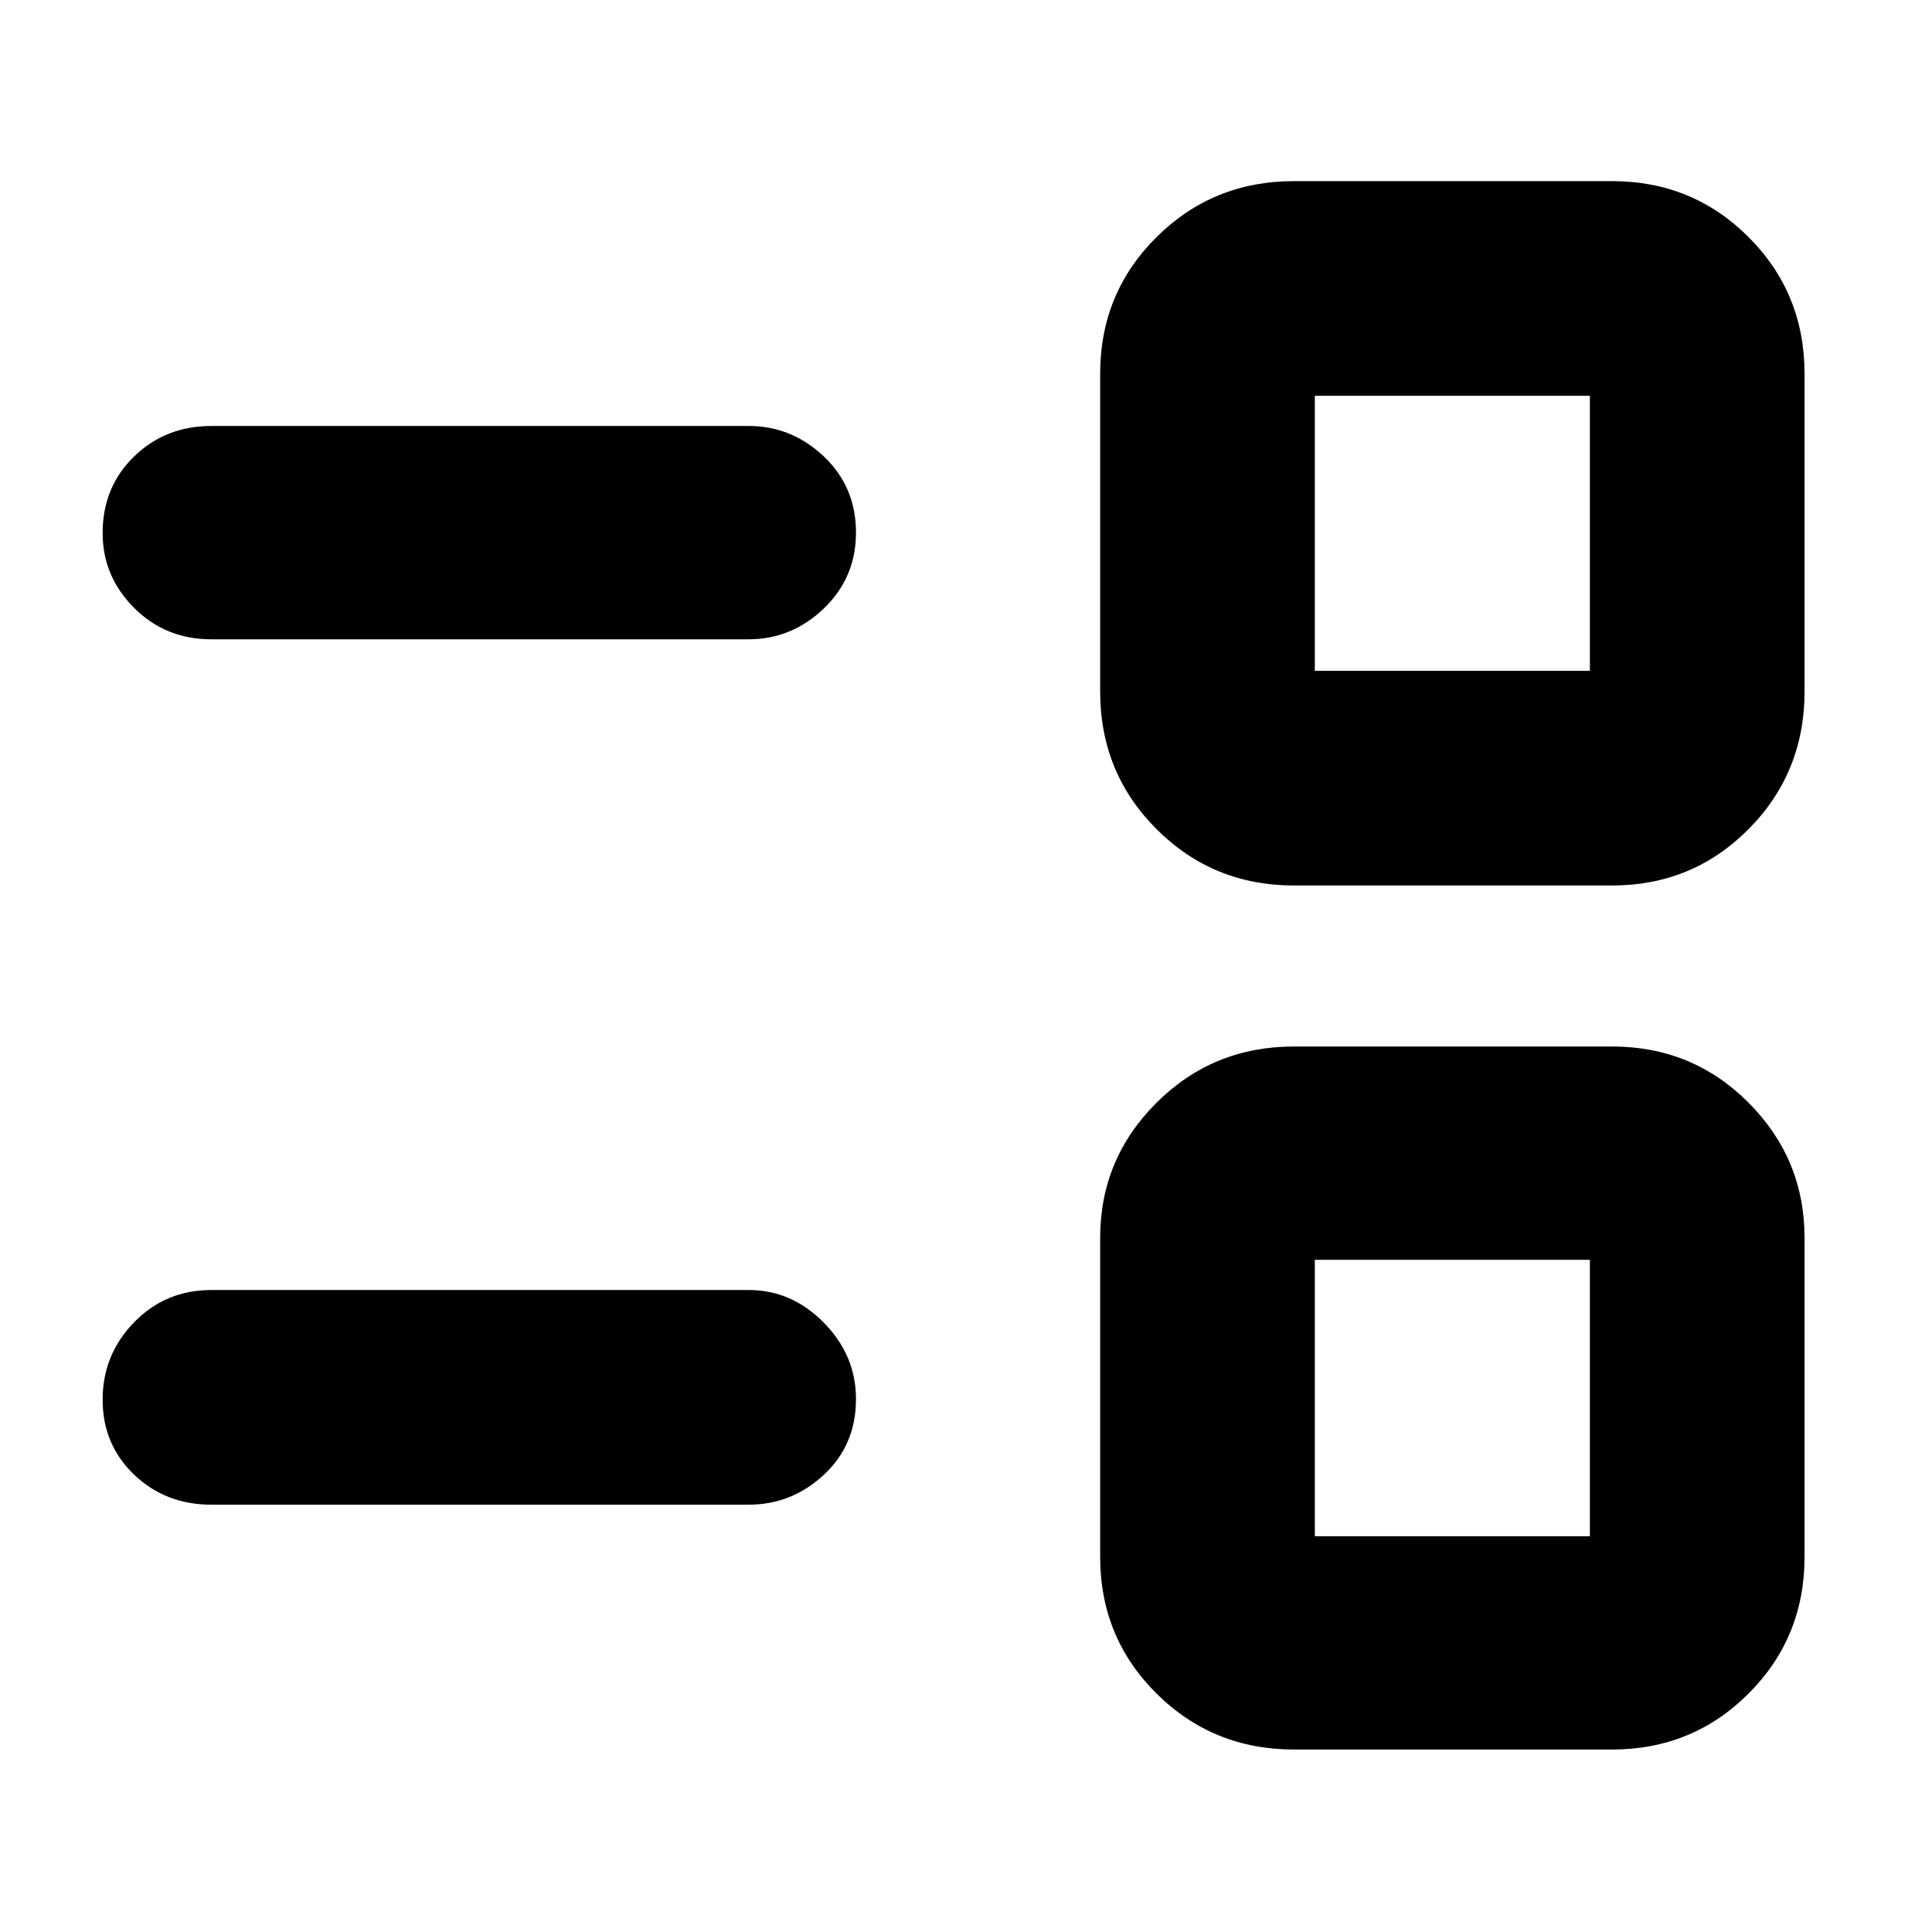<svg xmlns="http://www.w3.org/2000/svg" height="40" viewBox="0 -960 960 960" width="40"><path d="M643-90.667q-40.312 0-68.323-27.815-28.01-27.814-28.01-67.852V-345q0-39.138 28.01-67.069Q602.688-440 643-440h158q40.037 0 67.852 27.931 27.814 27.931 27.814 67.069v158.666q0 40.038-27.814 67.852Q841.037-90.667 801-90.667H643Zm10.333-105.999h136.668v-137.335H653.333v137.335ZM105-212.334q-22.766 0-38.383-14.939Q51-242.211 51-264.547t15.617-38.394Q82.234-319 105-319h267.001q21.366 0 37.349 16.225 15.983 16.226 15.983 37.95 0 22.841-15.983 37.666-15.983 14.825-37.349 14.825H105ZM643-520q-40.312 0-68.323-28.01-28.01-28.011-28.01-68.323v-158q0-40.037 28.01-67.852Q602.688-870 643-870h158q40.037 0 67.852 27.815 27.814 27.815 27.814 67.852v158q0 40.312-27.814 68.323Q841.037-520 801-520H643Zm10.333-106.666h136.668v-136.668H653.333v136.668ZM105-642.334q-22.766 0-38.383-15.638Q51-673.611 51-695.105 51-718 66.617-733.166 82.234-748.333 105-748.333h267.001q21.366 0 37.349 15.134 15.983 15.133 15.983 37.816 0 22.4-15.983 37.725-15.983 15.324-37.349 15.324H105ZM721.667-265Zm0-430Z"/></svg>